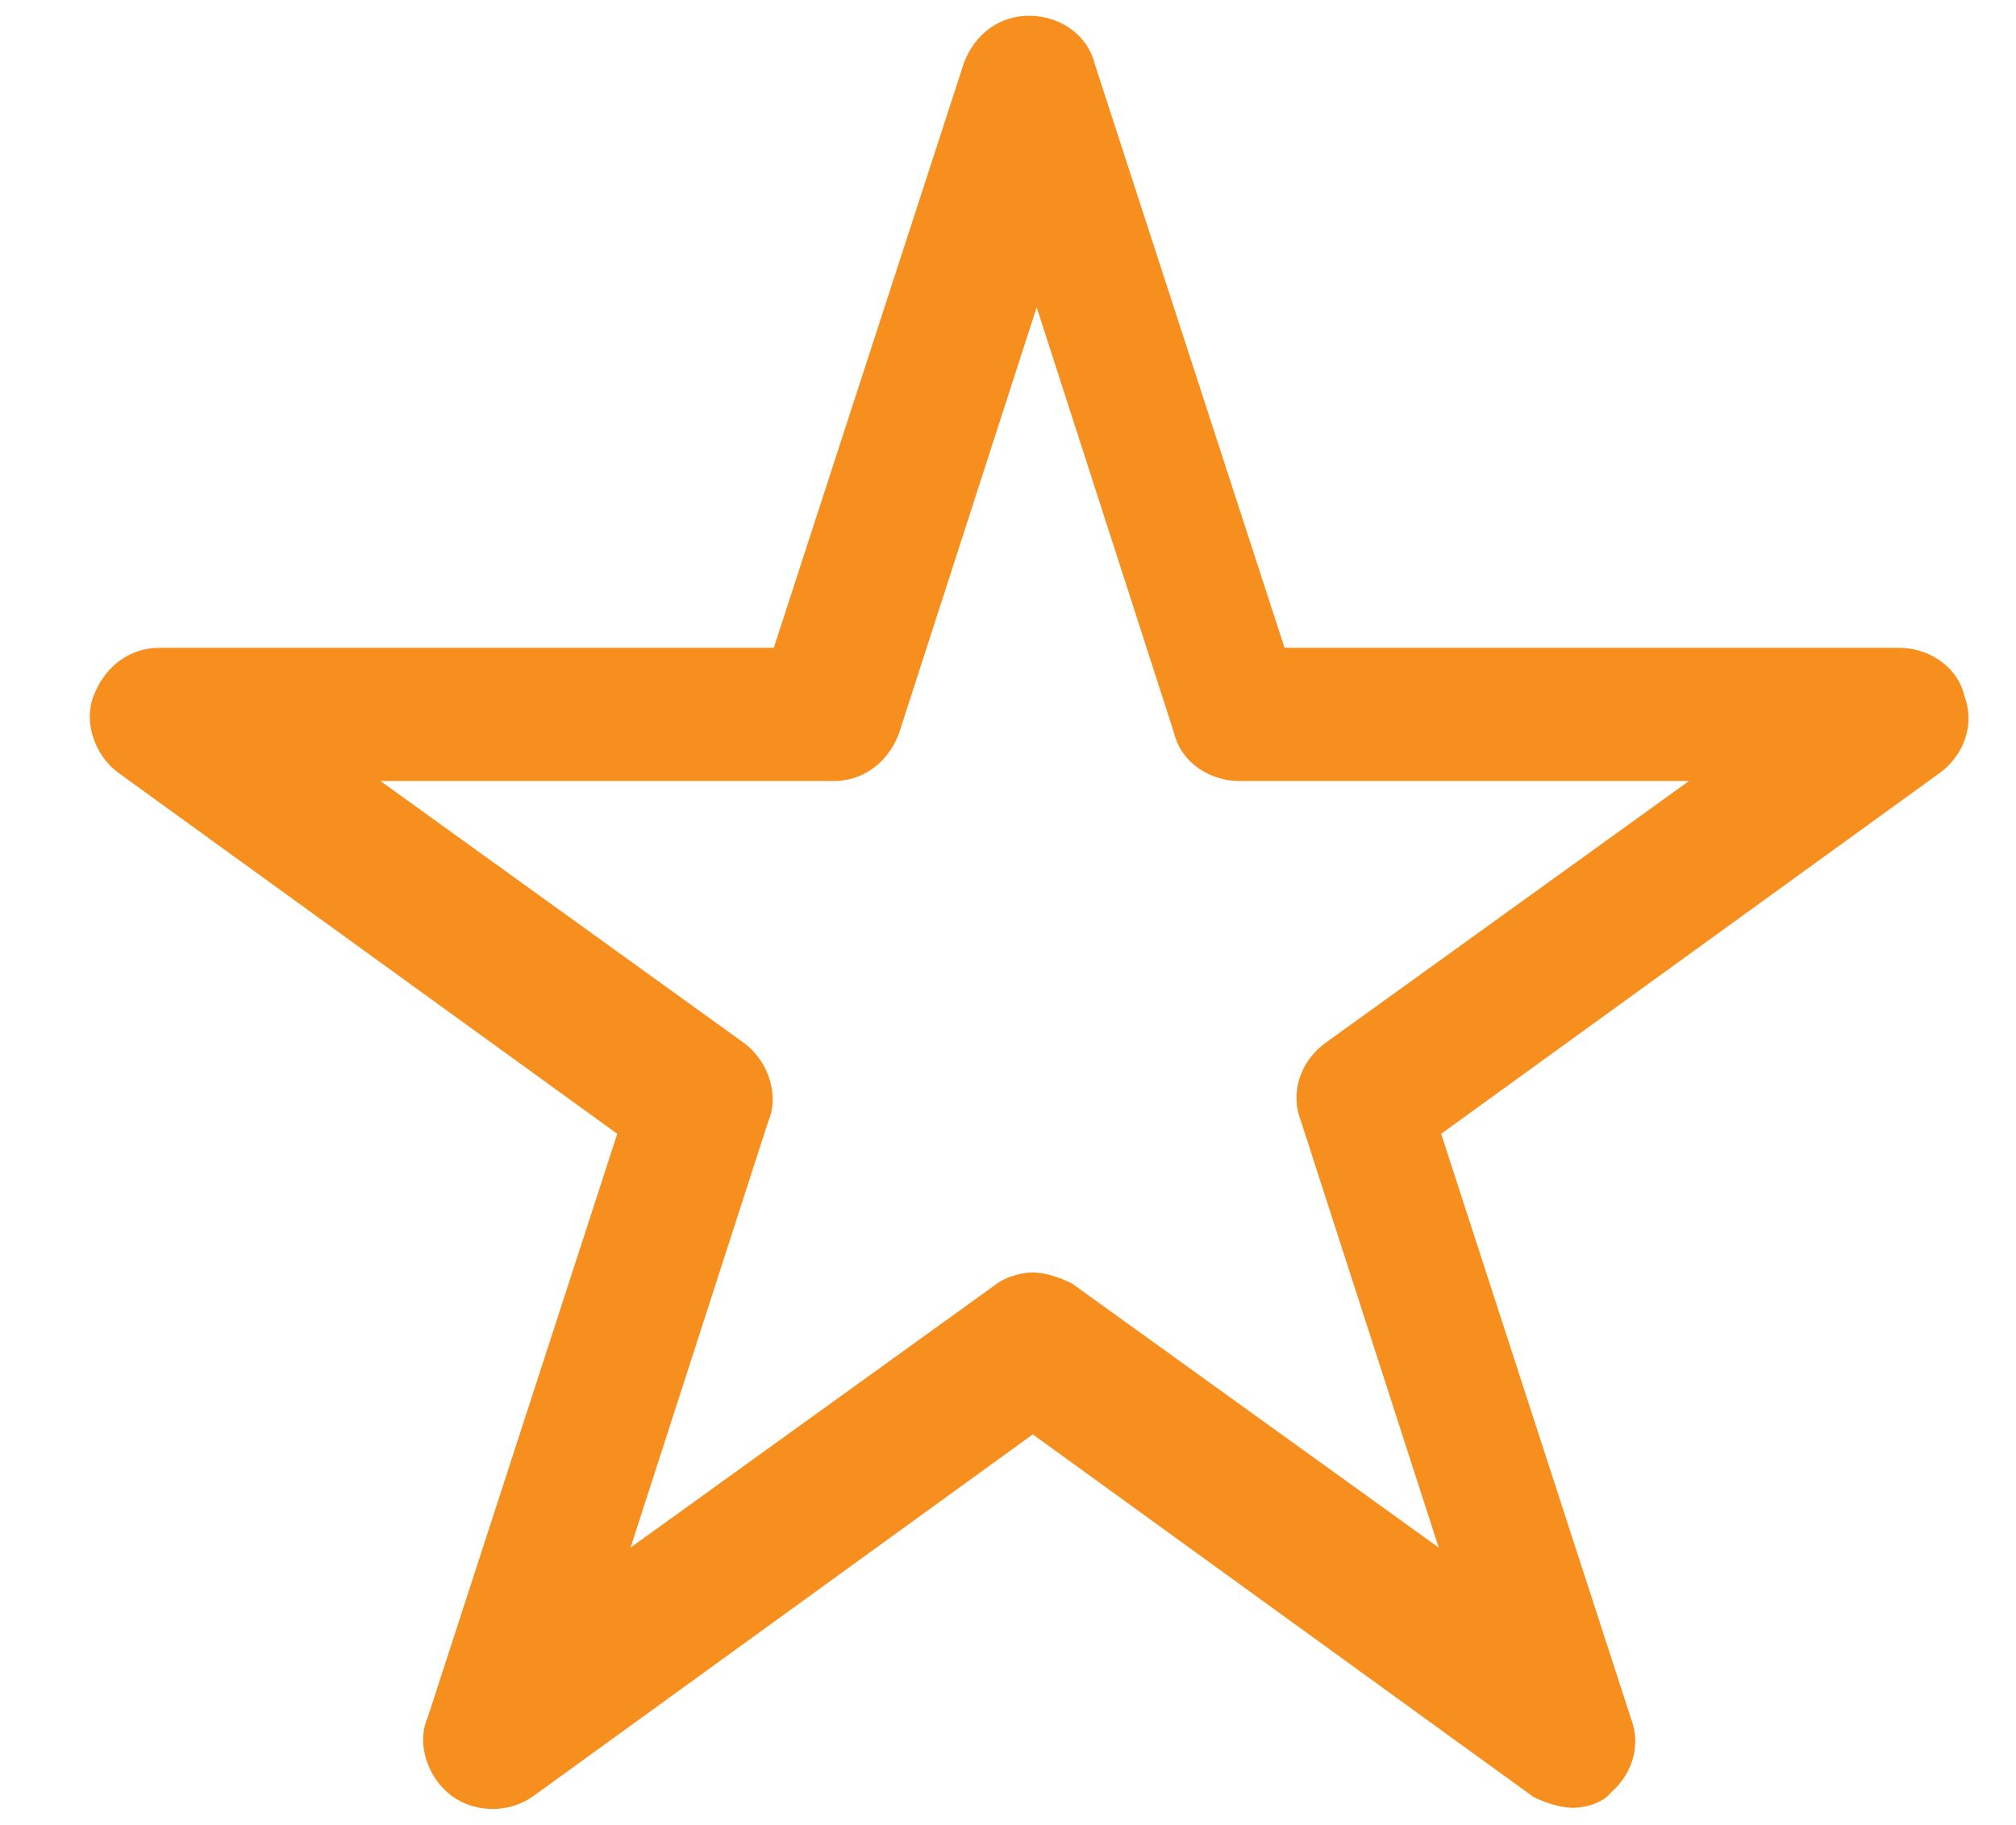 <?xml version="1.0" encoding="utf-8"?>
<!-- Generator: Adobe Illustrator 16.0.0, SVG Export Plug-In . SVG Version: 6.00 Build 0)  -->
<!DOCTYPE svg PUBLIC "-//W3C//DTD SVG 1.1//EN" "http://www.w3.org/Graphics/SVG/1.1/DTD/svg11.dtd">
<svg version="1.1" id="Layer_1" xmlns="http://www.w3.org/2000/svg" xmlns:xlink="http://www.w3.org/1999/xlink" x="0px" y="0px"
	 width="20.625px" height="18.667px" viewBox="0 0 20.625 18.667" enable-background="new 0 0 20.625 18.667" xml:space="preserve">
<g>
	<g id="Icon-Star" transform="translate(126, 225)">
		<path id="Fill-5" fill="#F78F1E" stroke="#F78F1E" stroke-width="0.5" stroke-miterlimit="10" d="M-109.908-206.756
			c-0.078,0-0.196-0.039-0.274-0.076l-5.252-3.803l-5.251,3.803c-0.158,0.117-0.393,0.117-0.549,0
			c-0.156-0.119-0.236-0.354-0.156-0.511l1.999-6.154l-5.253-3.801c-0.158-0.118-0.234-0.354-0.158-0.511
			c0.08-0.194,0.237-0.314,0.433-0.314h6.467l2-6.152c0.077-0.196,0.234-0.314,0.43-0.314c0.197,0,0.392,0.118,0.432,0.314l2,6.152
			h6.467c0.196,0,0.393,0.12,0.431,0.314c0.079,0.196,0,0.393-0.156,0.511l-5.252,3.801l1.998,6.154c0.08,0.196,0,0.393-0.155,0.511
			C-109.711-206.794-109.829-206.756-109.908-206.756L-109.908-206.756z M-115.435-211.733c0.078,0,0.197,0.041,0.274,0.079
			l4.352,3.134l-1.646-5.095c-0.079-0.194,0-0.392,0.157-0.51l4.352-3.135h-5.372c-0.196,0-0.392-0.118-0.431-0.313l-1.645-5.097
			l-1.647,5.097c-0.08,0.195-0.236,0.313-0.433,0.313h-5.408l4.351,3.135c0.156,0.119,0.234,0.354,0.156,0.51l-1.646,5.095
			l4.351-3.134C-115.631-211.692-115.513-211.733-115.435-211.733L-115.435-211.733z"/>
	</g>
</g>
</svg>
